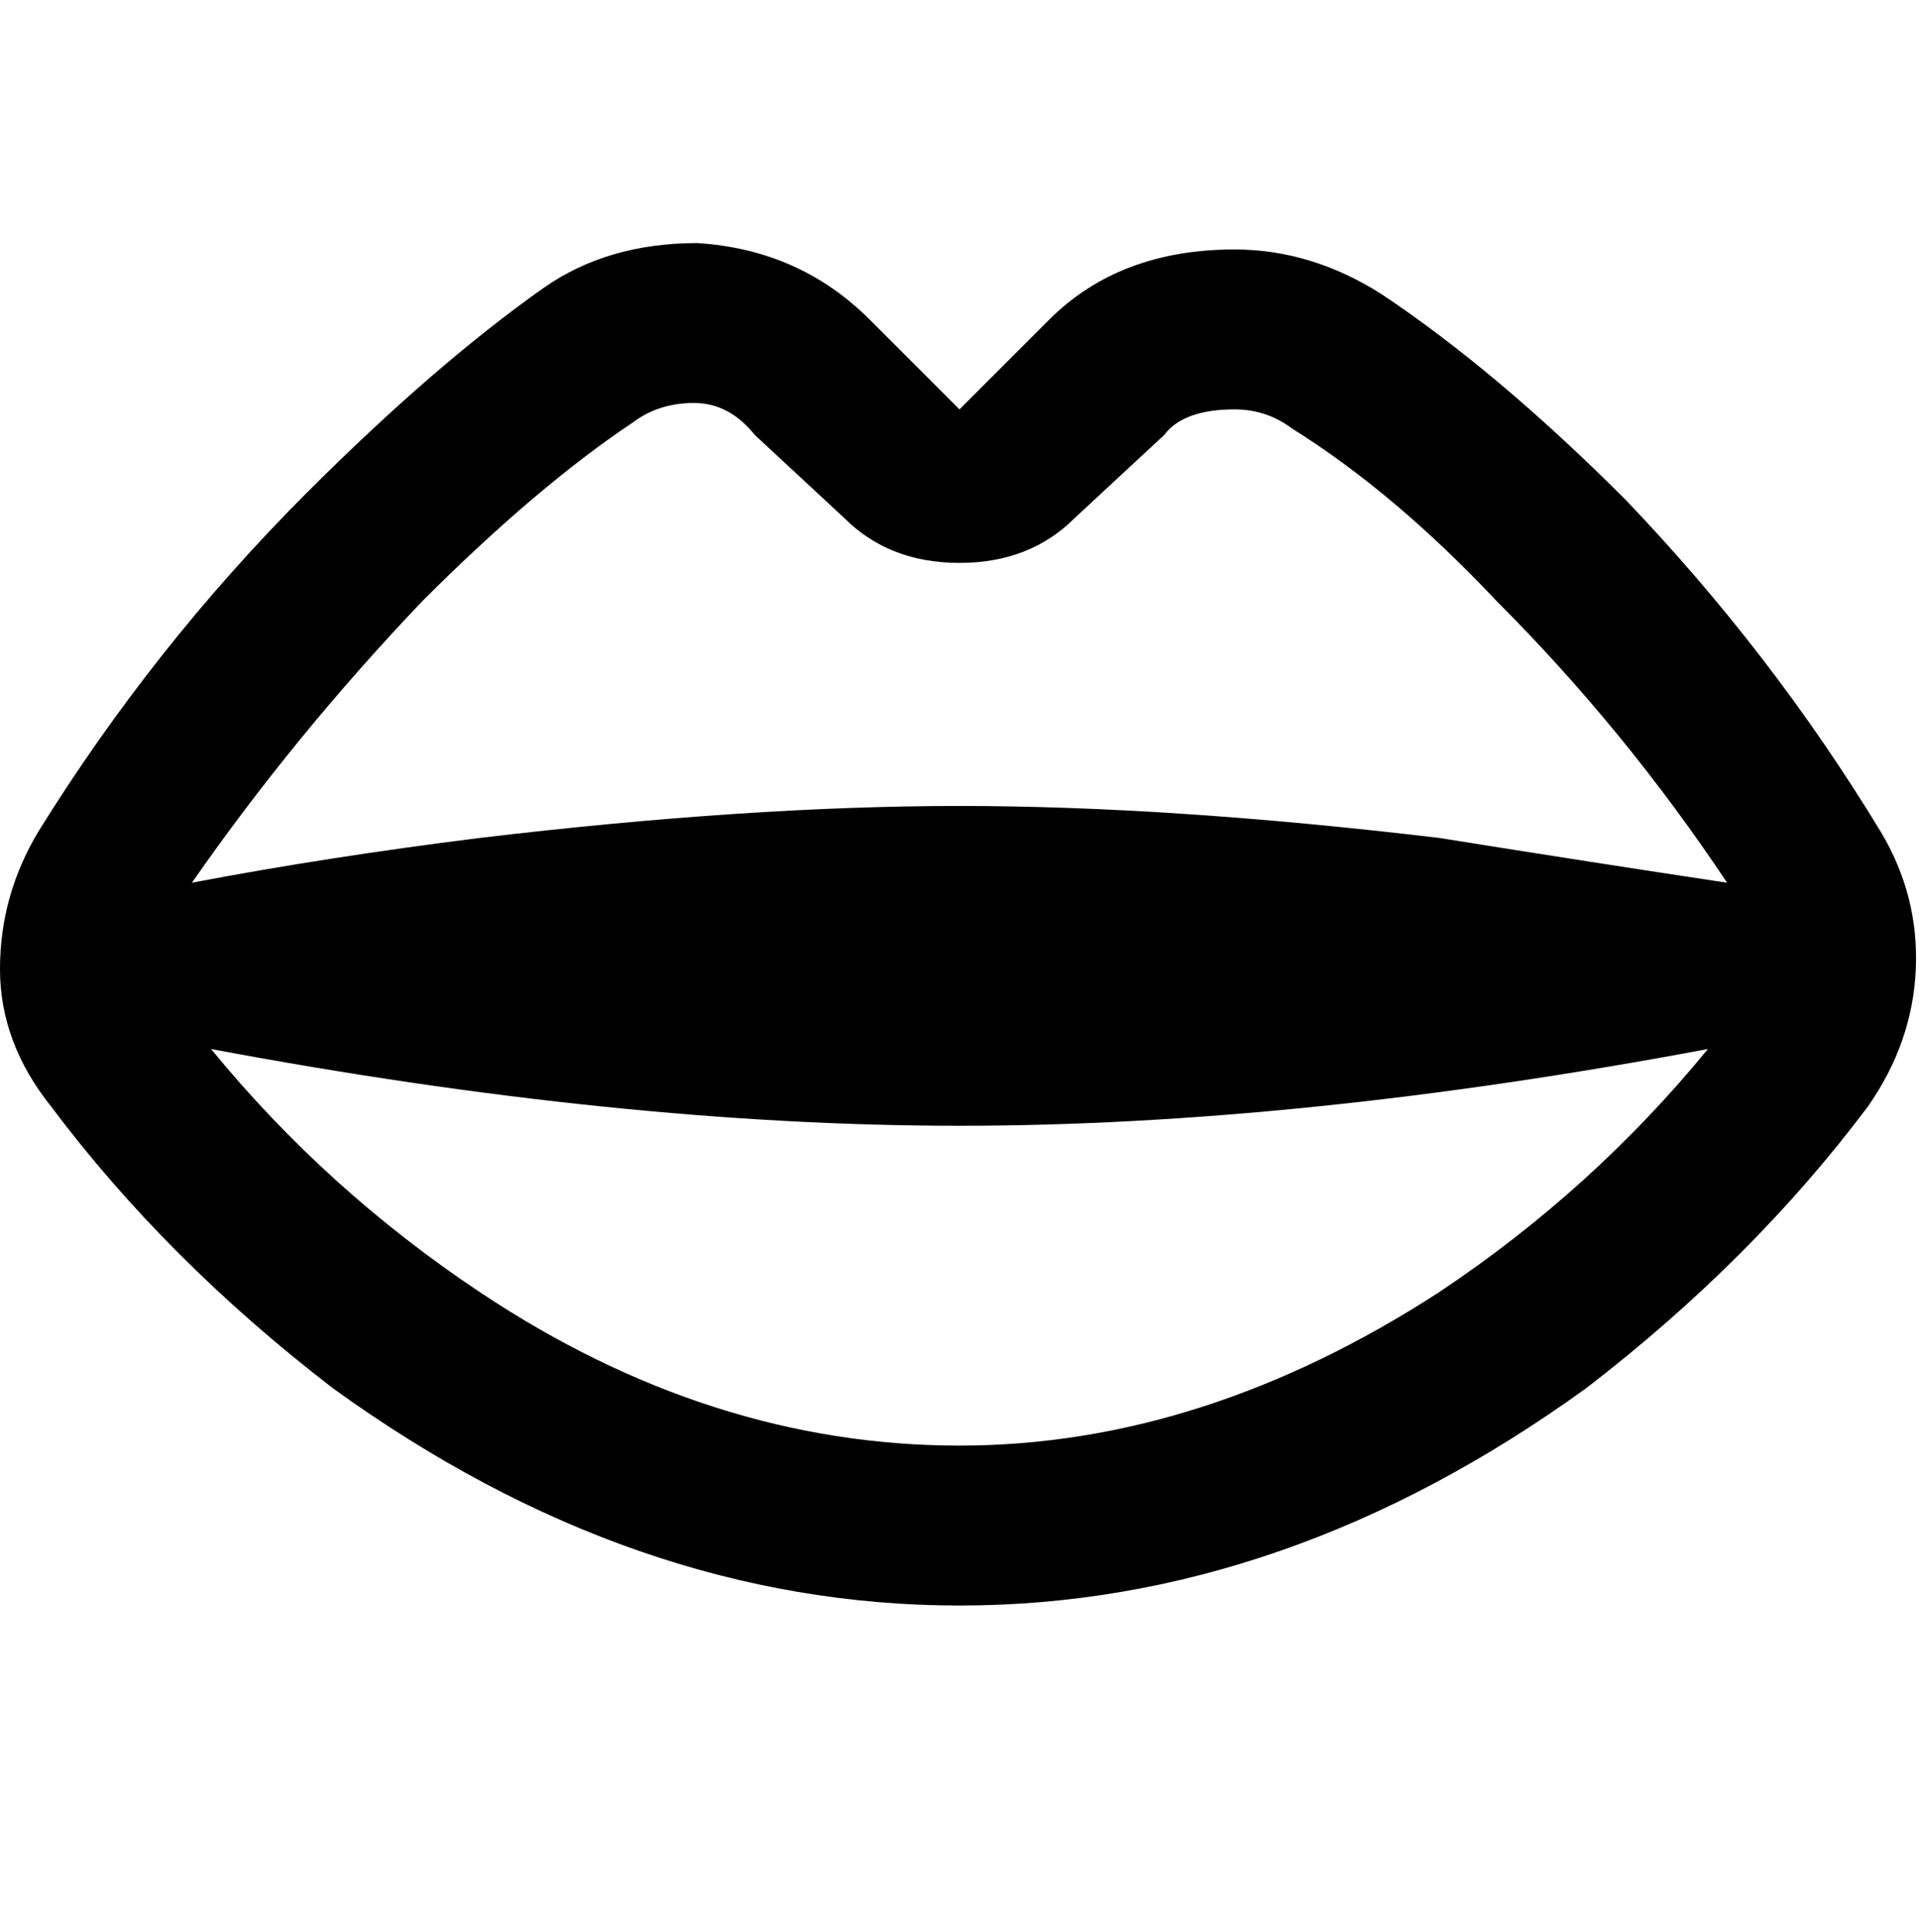 <svg viewBox="0 0 300 302.001" xmlns="http://www.w3.org/2000/svg"><path d="M294 130q-17-28-40-52-20-20-38-32-11-7-23-7-18 0-29 11l-14 14-14-14q-11-11-27-12-14 0-24 7-17 12-37 32-24 24-42 53-6 10-6 21.5T8 173q18 24 44 44 47 34 98 34t98-34q26-20 44-44 7-10 7.5-21.5T294 130zM99 66q4-3 9.5-3t9.5 5l14 13q7 7 18 7t18-7l14-13q3-4 11-4 5 0 9 3 16 10 32 27 20 20 36 44-20-3-45-7-42-5-75-5t-75 5q-24 3-45 7 16-23 36-44 18-18 33-28zm51 160q-39 0-75-24-24-16-42-38 64 12 117 12t117-12q-18 22-42 38-37 24-75 24z"/></svg>